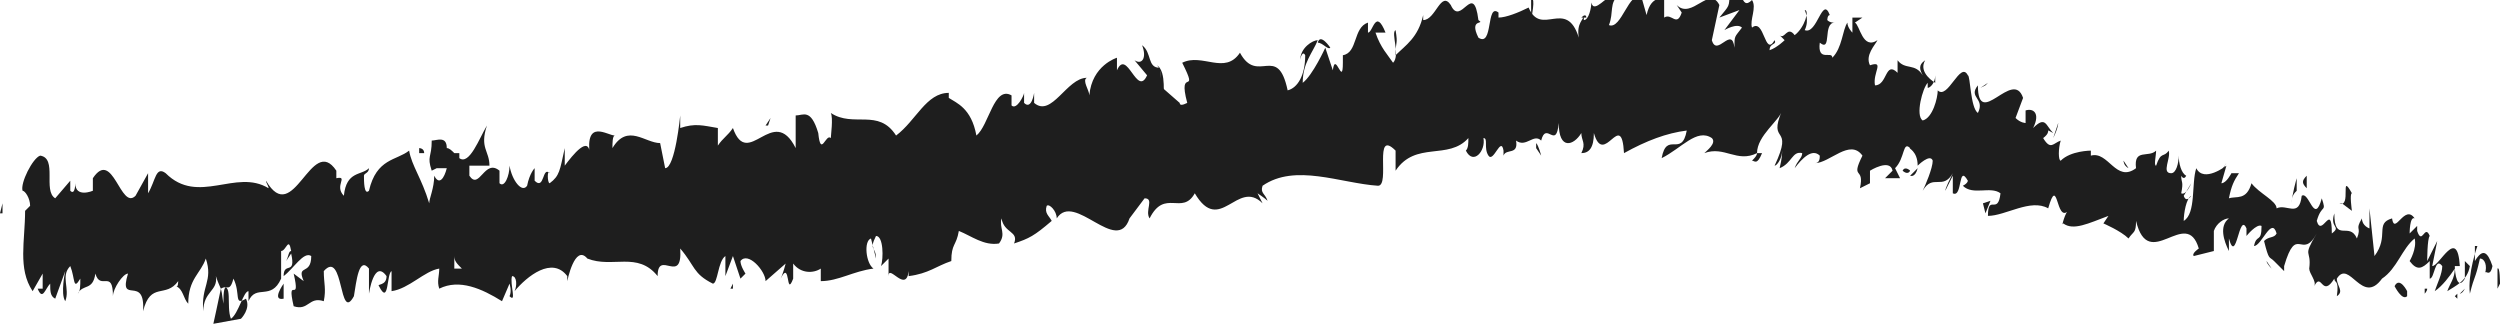 <?xml version="1.0" encoding="UTF-8"?>
<svg id="Layer_1" xmlns="http://www.w3.org/2000/svg" viewBox="0 0 9.96 1.29">
  <defs>
    <style>
      .cls-1 {
        fill: #1E1E1E;
      }
    </style>
  </defs>
  <path class="cls-1" d="M9.96,1.13s0-.07-.01-.06v.08s.01-.02.01-.02Z"/>
  <path class="cls-1" d="M9.87.98s-.04.11-.03.19c.02-.08.02-.05.04-.14.02,0,.03.03.02.06,0-.02.02.02.03-.03-.02-.06-.04-.07-.07-.02,0-.02,0-.04,0-.06Z"/>
  <path class="cls-1" d="M8.48.67h0s0,0,0,0Z"/>
  <path class="cls-1" d="M7.64.39s.01,0,.01-.01c0,0-.01,0-.01.01Z"/>
  <path class="cls-1" d="M7.52.26h0s0,0,0,0Z"/>
  <path class="cls-1" d="M8.48.67l-.02-.03s0,.02.02.03Z"/>
  <path class="cls-1" d="M9.66,1.17s.01-.01.01-.02c0,0-.01,0-.01,0h0Z"/>
  <path class="cls-1" d="M8.86.68h0s0-.02.01-.03l-.02.03Z"/>
  <path class="cls-1" d="M9.15.71s-.02.07-.02.1c0-.03.01-.04.02-.05,0-.01,0-.03,0-.05Z"/>
  <path class="cls-1" d="M9.61.88h0s0,0,0,0Z"/>
  <path class="cls-1" d="M8.66.62s0-.02,0-.03v.03Z"/>
  <path class="cls-1" d="M.34,1.21s0-.01,0-.01c0,0,0,.01,0,.01Z"/>
  <polygon class="cls-1" points="0 .85 .01 .85 .01 .81 0 .85"/>
  <path class="cls-1" d="M7.27.09h0s0,0,0,0Z"/>
  <path class="cls-1" d="M4.61.26c.04.05-.03.09.03.15-.01-.03.01-.12-.03-.15Z"/>
  <path class="cls-1" d="M9.65,1.16h-.01s.01,0,.01,0Z"/>
  <polygon class="cls-1" points="4.65 .4 4.65 .4 4.65 .41 4.65 .4"/>
  <path class="cls-1" d="M6.6,0s0,.02,0,.03c0,0,0-.02,0-.03Z"/>
  <path class="cls-1" d="M7.07.19h0s0,0,0,0Z"/>
  <path class="cls-1" d="M6.32.07s0-.02-.02,0h0s0,0,.02,0Z"/>
  <polygon class="cls-1" points="6.05 .07 6.05 .08 6.06 .08 6.05 .07"/>
  <path class="cls-1" d="M1.13,1.19v-.06s-.05.07,0,.06Z"/>
  <path class="cls-1" d="M9.66,1.13s0,.03,0,.03h0s0-.02,0-.03Z"/>
  <path class="cls-1" d="M6.28.63h-.04s.02,0,.04,0Z"/>
  <path class="cls-1" d="M3,1.11h0s0,0,0,0Z"/>
  <path class="cls-1" d="M6.14.62s-.01-.04-.02-.05c0,0,0,.01,0,.02l.02.03Z"/>
  <path class="cls-1" d="M1.12,1.12h0s0,0,0,0Z"/>
  <path class="cls-1" d="M.85,1.29s.02-.09.03-.14c.05-.03.02.07.04.12.03-.02.05-.11.07-.11,0,.02,0,.02,0,.04.03-.07.09,0,.13-.09v.02s0-.09,0-.13c.02,0,.03-.06.04,0-.01,0-.01.02-.02.04l.02-.03c.02.09-.03.03-.03.09.04-.03.08-.1.11-.08,0,.08-.06.03-.03.1l-.04-.03c.03.13-.03,0,0,.13.06.02.06-.04.12-.02.01-.05,0-.07,0-.12.08-.09.06.21.12.1.01-.06.02-.16.06-.11v.1s.02-.14.07-.07c0,.04-.04.03-.03.04.04.08.03-.05.05-.06v.08c.07-.01.13-.08.19-.09,0,.03-.01.05,0,.08.08-.04.17,0,.25.05l.03-.07s.01.03,0,.05c.03.03,0-.05.01-.08.02,0,.02.04.01.06.05-.06.15-.14.21-.06v.02s.03-.15.08-.09h0c.1.04.2-.03.28.07,0-.11.1.04.09-.11.06.07.05.1.13.14.02,0,.02-.09.05-.11v.08s.03-.08.03-.08l.03.09.02-.02s-.02-.03-.02-.05c.03-.04.1.04.1.08l.08-.07s-.01.04-.02.06c.04-.08.02.08.05,0,0-.02,0-.05,0-.06.03.04.08.04.11.02v.05c.07,0,.13-.04.21-.05-.03-.02-.04-.11-.01-.12l.02.08c0-.05-.03-.03,0-.09.03,0,.03.09.02.12l.03-.03s0,.04,0,.07c0-.05.07.07.08-.02v.02c.08-.01.11-.04.17-.06,0-.07.02-.06.03-.12.05.02.1.06.16.05.03-.04,0-.06.01-.1.01.06.07.05.05.1.06-.02.08-.03.15-.09-.01-.02-.03-.03-.02-.06.01-.01.04.02.04.05h0c.07-.11.24.15.29,0h0s.06-.08.06-.08c.04,0,0,.05.02.08.06-.12.13-.01.18-.1.1.17.17-.06.27.04l-.02-.04s.03.02.04.03c-.01-.03-.03-.03-.02-.06.13-.09.31-.01.46,0,.05,0-.02-.23.07-.14v.08c.08-.12.21-.04.29-.13,0,.02,0,.04-.01.05.03.06.08,0,.07-.05.02,0,0,.04.02.07.02.03.05-.08.06-.02,0,0,0,.02,0,.02.01-.03.06,0,.05-.06.04.03.07-.03.1,0,.02-.08.06.04.07-.07,0,.11.06.09.09.04,0,.03.02.04,0,.08.03,0,.05-.02.05-.08.04.14.11-.1.12.08.09-.05.17-.08.25-.09-.02.11-.08,0-.1.11.08-.04.14-.12.2-.08.02.02-.02.05-.03.06.08-.03.13.04.21,0,0,.01-.01.02-.02.03.01,0,.02.02.04-.03h-.02c0-.07.09-.13.1-.17-.06.14.05.05-.03.22.01,0,.03-.03.03-.06,0,.01,0,.03-.01.07.05-.02.05-.07.09-.06,0,.02-.02.03-.03.06.03-.04.07-.08.1-.05,0,.01,0,.03-.02.03.06,0,.14-.1.19-.03-.05.1.01.04-.01.13l.04-.02v-.05s.08-.05.09,0l-.03.03h.06s-.02-.04-.02-.04c.04-.04.03-.11.06-.08-.01,0,.03.01.03.07h0s.05-.05.06-.02c0,.03-.03.1-.04.12.04-.07.08,0,.12-.07-.01.02-.03.06-.03.07l.03-.06s0,.03,0,.07c.04.02.02-.12.06-.05,0,0,0,.01-.02.02.04.04.11,0,.15.03-.01.09-.05,0-.05.09.07,0,.17-.07.24-.03h0c.04-.14.03.06.08.01-.01,0-.03.07-.02.05.04.03.1,0,.18-.03l-.02.03s.07.03.1.06c.02-.03.03-.02.03-.07.05.21.2-.06.25.11,0,0-.03.02-.02.03l.08-.02c0-.06,0-.04,0-.08.01-.03.04-.05.06-.05-.04.03-.02.09,0,.13v-.05c.03.11.04-.11.07-.04v.03s.04-.05.06-.04c0,.07-.02.03-.03.08.03,0,.07-.12.09-.05-.01.02-.03.01-.05.03.02.08.02.06.04.08h0s.04.04.04.04v-.02c.05-.17.07-.02.13-.13-.06.1-.02.06-.03.14,0,.02.03.05.02.07.03-.06.03.05.08-.03,0,.02.02,0,.01.07.03-.02,0-.04,0-.07.05-.08.1.11.18,0,.06-.04.08-.12.13-.16.01.04-.02.09-.02.09.03.04.05.03.08,0,0,.02,0,.04,0,.07.02,0,.02-.09.05-.05,0,.03-.02.07-.03.1.03-.02.06-.06.08-.09,0,.04-.02.06-.03.09.03-.02.08-.04.09-.1l-.02-.02s0,.06,0,.07c-.03.05-.04-.02-.04-.05h.02c-.01-.16-.08,0-.11,0l.02-.1-.04.08s0-.09.01-.1c-.02-.05-.03.04-.05-.02,0,0,0-.02,0-.02l-.03.03s0-.07.02-.06c-.04-.06-.08.07-.09,0h0c-.07.02-.01.07-.07.15l-.02-.19v.08s-.03-.01-.03-.04c-.03.05,0,.03-.02.08-.03-.07-.09.02-.09-.1-.02.06.03.05-.01.08,0-.13-.04.02-.06-.05.02-.07.04-.03.02-.09-.03.11-.05-.03-.08-.01-.01.09-.06.03-.1.05,0-.03-.07-.06-.1-.1h0c-.02.07-.06.05-.09.06.01-.05.02-.07.04-.1h-.03s-.02.04-.04.04l.02-.07s-.09.07-.12.01c-.02.06,0,.18-.05.21,0-.03.01-.09.03-.1,0,0-.02.03-.03,0l.03-.05s-.02.05-.04.04c.01-.05,0-.04,0-.07,0,0,.01.02.02,0-.02-.01-.03-.05-.03-.08,0,.03-.01.07-.03.07-.04,0,0-.06-.01-.09-.02.03-.03,0-.05.06-.01,0,0-.04,0-.06-.03.03-.09-.01-.08.07h0s0,0,0,0h0s0,0,0,0c-.08.06-.11-.07-.18-.05v-.02s-.08,0-.12.04c-.01,0-.01-.05,0-.08-.03.01-.04.04-.07-.01.04-.03,0-.04.04-.02-.03-.03-.03-.07-.08-.02.03-.06,0-.08-.03-.07v.05s-.02,0-.04-.02l.03-.08c-.04-.12-.18.13-.18-.05-.04.05.03.05,0,.11-.03-.02-.03-.15-.04-.15-.03-.06-.08.1-.12.06,0,.03-.02.11-.06.12-.03-.02,0-.13.02-.15,0,0,0,.01,0,.02.01,0,.03-.02.03-.05v.03s-.07-.04-.04-.09c-.03.02-.02.04-.01.06-.03-.05-.07-.02-.1-.06,0,.02,0,.05,0,.05-.05-.05-.04.05-.09.05-.01-.05.04-.1-.02-.08-.02-.04.02-.08.03-.1-.06.04-.07-.06-.09-.07l.03-.02s-.03,0-.04,0v.06s-.02-.02-.02-.04c-.02.03-.02.1-.06.14,0-.03-.06.02-.05-.06.05.04.01-.08.06-.08-.01,0-.02,0-.03-.01,0,0,0-.02.01-.02-.03-.08-.05.08-.1.06.02-.04,0-.08,0-.08.02,0,0,.07-.04.1-.03-.04-.04.02-.06,0l.02.02s-.03.03-.06.04c0-.03.03-.02.02-.04-.04.07-.04-.09-.09-.05-.01-.03.02-.08,0-.11-.05.05-.03-.07-.09-.03,0,.06,0,.05-.04.1l.08-.03-.06.08s.05-.03.07-.01c-.03.04-.03.03-.03.08-.01-.09-.07.04-.09-.03l.03-.14c-.04-.08-.11.06-.17,0l.02.03c-.02.06-.04,0-.07.02,0-.05,0-.07,0-.1,0,.04-.05,0-.07.09l-.02-.07c-.05-.03-.08.13-.13.11.02-.05,0-.09.04-.12-.02,0-.03-.01-.04.02,0-.03-.06.06-.07.01,0,.02-.01.07-.03.07,0-.01,0-.02,0-.02,0,.02-.03.03-.02.09-.05-.16-.15,0-.2-.12-.04.02-.09.04-.12.04,0-.01,0-.02,0-.02-.05-.04-.02.14-.08.1-.04-.08.03-.05,0-.07-.02-.16-.07.03-.11-.06h0c-.04-.06-.06.06-.11.06,0,0,0-.01,0-.02-.02.09-.07.12-.11.16,0-.06.01-.04,0-.1-.02.01.02.1-.01.13-.02-.03-.05-.06-.07-.12h.04c-.04-.1-.05,0-.07,0v-.04c-.06.02-.04.12-.1.13v.03c0,.1-.03-.05-.04.03l-.03-.09s-.05.11-.09.14c0-.08.04-.12.06-.17-.02,0-.07.03-.07.08,0-.01.01-.04.02-.02,0,.08-.03.13-.07.14-.04-.19-.12-.02-.19-.15-.06.09-.15,0-.23.04.07.14-.02.01.02.16-.02.01-.03.01-.03,0l-.08-.07s.01-.04,0-.07c-.05,0-.03-.06-.07-.09.02.05,0,.08-.03.06l.05.06c-.04.09-.08-.11-.12-.02v-.05s-.1.03-.11.15c0-.02-.03-.06-.01-.07-.08,0-.14.16-.21.1v-.04s-.01.07-.04.04c0-.02,0-.04,0-.04,0,.01-.03.07-.05.05v-.04c-.07-.04-.09.12-.14.16-.02-.11-.08-.13-.11-.15v-.02c-.09,0-.13.11-.21.17-.07-.11-.17-.03-.26-.09.01.02,0,.09,0,.1-.02-.02-.04.08-.05-.02h0c-.03-.1-.06-.07-.09-.07v.13c-.09-.18-.19.09-.25-.08-.02.03-.04.04-.06.07v-.07c-.06-.01-.09-.02-.15,0v-.05s-.02.21-.06.21l-.02-.1c-.06,0-.13-.08-.19.02,0-.02,0-.05.01-.05-.03,0-.12-.07-.1.08,0-.09-.07,0-.1.04v-.07c-.02.09-.02.11-.06.14-.01,0-.01-.06,0-.04-.03-.03-.02.07-.06.03v-.05s-.02.02-.03.07c-.02.03-.06-.02-.07-.08,0,.04-.02.09-.04.07,0-.02,0-.04,0-.05-.06-.05-.08.08-.12.02,0-.02,0-.03,0-.04.04,0,.08,0,.08,0,0-.06-.04-.07-.01-.16-.03.05-.07.16-.11.13,0,0,0-.01,0-.02h0s-.02,0-.02,0c-.01-.01-.02-.02-.03-.02,0-.05-.04-.03-.06-.03,0,.07-.02.06,0,.12,0,0,0,0,.02-.01h0s0,0,0,0c.01,0,.03,0,.04,0-.01.04-.03.07-.05.03,0,.05-.02.09-.02.11-.03-.1-.07-.15-.08-.21-.05.04-.13.03-.16.16-.02.02-.02-.04-.02-.06,0-.01.02-.01.02-.03-.03.03-.09.01-.1.11-.04-.04.02-.08-.03-.07v-.03c-.1-.15-.17.23-.28.04,0,.01.01.02.01.03-.13-.08-.28.07-.41-.06-.04-.03-.04.03-.07.08v-.08s-.05.09-.05.09c-.06.06-.09-.19-.17-.07v.05s-.07.03-.07-.03c0,0,0,.05-.02.03v-.04s-.06.07-.06.07c-.05-.03.01-.16-.06-.17-.03.01-.08.11-.07.14.01,0,.03.03.03.06l-.02.02c0,.12-.03.23.03.32l.04-.07v.06s-.02,0-.02,0c.02.05.03,0,.05-.02,0,.03,0,.05.02.06l.04-.11s-.02.09,0,.12c.02-.05-.02-.1.02-.14.02.05.01.1.04.05,0,.03,0,.05-.01.06.02-.04.06-.01.07-.08.02.07.07-.02.07.09,0-.03.04-.09.06-.09-.04.13.07,0,.06.15.03-.12.09-.05.14-.12,0,0,0,.03-.01.02.03.01.03.05.05.07,0-.1.05-.12.07-.18.03.09-.02.11-.01.21,0-.08.06-.08.05-.14.02.06.02.03.03.11,0-.12.02-.02.04-.1.03.06,0,.11.05.08.02.04-.02.08-.02.08ZM1.77,1.07h0s-.02,0-.02,0c0,0,0,0,.02,0ZM1.84,1.07s-.02,0-.03,0c0-.02,0-.05,0-.05,0,.02.01.03.03.05ZM1.67.59s.02,0,.02.02c0,0-.01,0-.02,0h0s0-.02,0-.03Z"/>
  <path class="cls-1" d="M1.65.68h0s0,.02,0,.02v-.02s0,0,0,0Z"/>
  <polygon class="cls-1" points="8.48 .68 8.48 .68 8.48 .69 8.48 .68"/>
  <polygon class="cls-1" points="2.92 1.15 2.92 1.13 2.91 1.15 2.92 1.15"/>
  <path class="cls-1" d="M8.85,1v.02s0-.01,0-.02Z"/>
  <path class="cls-1" d="M9.03,1.04l.02.03s-.02-.02-.02-.03Z"/>
  <path class="cls-1" d="M9.17,1.1s0-.02,0-.03h0s0,.03,0,.03Z"/>
  <path class="cls-1" d="M6.97.65h0s0,0,0,0Z"/>
  <path class="cls-1" d="M7.64.67s-.02.02-.03.03c0,0,.02.01.03-.03Z"/>
  <polygon class="cls-1" points="6.28 .63 6.28 .63 6.28 .63 6.28 .63"/>
  <path class="cls-1" d="M7.58.68s.02.02.03,0c0,0-.02-.02-.03,0Z"/>
  <polygon class="cls-1" points="9.78 1.18 9.79 1.19 9.79 1.17 9.78 1.18"/>
  <path class="cls-1" d="M9.79,1.17h0s0,0,0,0Z"/>
  <path class="cls-1" d="M9.82,1.15l-.02.02s.01,0,.02-.02Z"/>
  <path class="cls-1" d="M9.6,1.14v.03s0-.01,0-.03Z"/>
  <path class="cls-1" d="M9.54,1.14s.03.06.05.04v-.02s-.03-.06-.05-.02Z"/>
  <path class="cls-1" d="M9.33.81l.04.03s-.01-.07,0-.07c-.05-.09,0,.06-.05.04Z"/>
  <path class="cls-1" d="M9.19.75s0-.04,0-.05c-.02.02-.02.03,0,.05Z"/>
  <path class="cls-1" d="M8.18.55l.02-.06s0,.02-.02.06Z"/>
  <polygon class="cls-1" points="7.9 .81 7.91 .85 7.93 .8 7.9 .81"/>
  <polygon class="cls-1" points="7.91 .34 7.92 .33 7.89 .35 7.91 .34"/>
  <path class="cls-1" d="M6.1,0v.08s.02-.1,0-.08Z"/>
  <path class="cls-1" d="M5.3.19s-.04-.06-.05-.02c.02,0,.04.03.05.02Z"/>
  <polygon class="cls-1" points="3.06 .5 3.07 .47 3.05 .5 3.06 .5"/>
</svg>